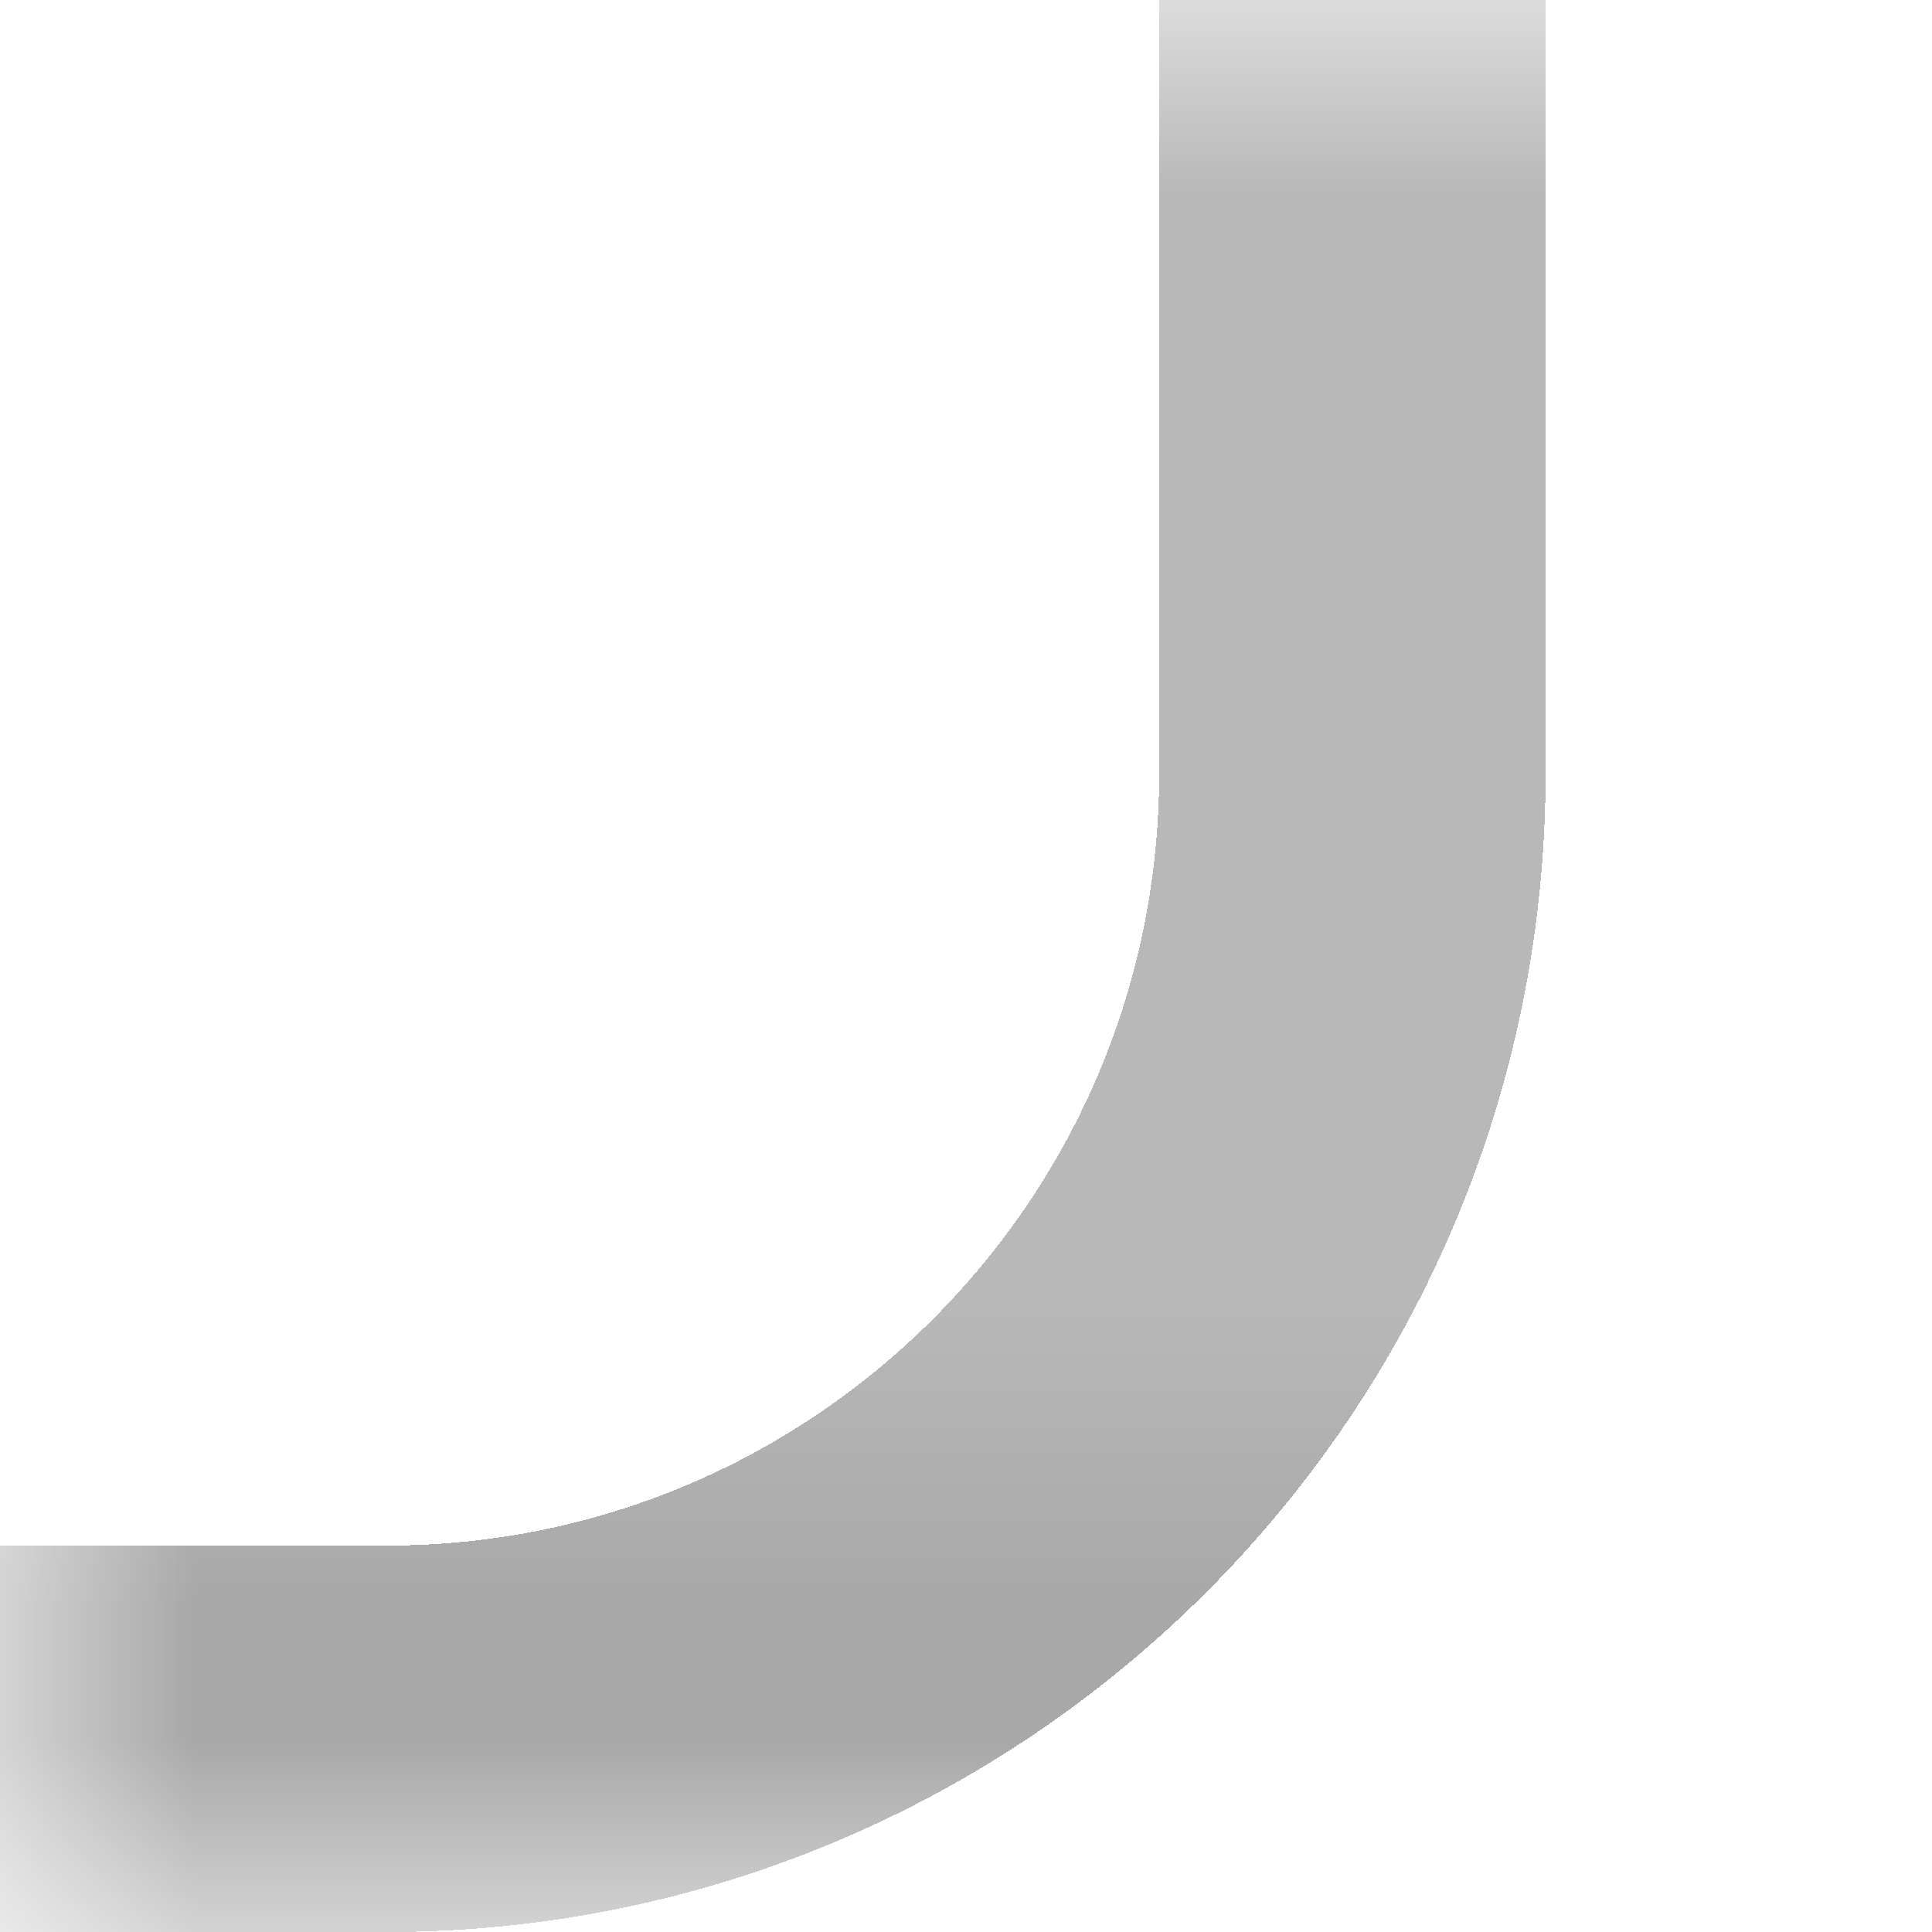<svg width="5" height="5" viewBox="0 0 5 5" fill="none" xmlns="http://www.w3.org/2000/svg">
<mask id="mask0_520_168" style="mask-type:alpha" maskUnits="userSpaceOnUse" x="0" y="0" width="5" height="5">
<rect width="5" height="5" fill="white"/>
</mask>
<g mask="url(#mask0_520_168)">
<g filter="url(#filter0_i_520_168)">
<rect x="-4" y="-4" width="7" height="7" rx="2" fill="white" fill-opacity="0.01"/>
</g>
<g filter="url(#filter1_d_520_168)">
<rect x="-4.5" y="-4.5" width="8" height="8" rx="2.5" stroke="url(#paint0_linear_520_168)" shape-rendering="crispEdges"/>
</g>
</g>
<defs>
<filter id="filter0_i_520_168" x="-4" y="-4" width="7" height="7" filterUnits="userSpaceOnUse" color-interpolation-filters="sRGB">
<feFlood flood-opacity="0" result="BackgroundImageFix"/>
<feBlend mode="normal" in="SourceGraphic" in2="BackgroundImageFix" result="shape"/>
<feColorMatrix in="SourceAlpha" type="matrix" values="0 0 0 0 0 0 0 0 0 0 0 0 0 0 0 0 0 0 127 0" result="hardAlpha"/>
<feOffset dy="1"/>
<feComposite in2="hardAlpha" operator="arithmetic" k2="-1" k3="1"/>
<feColorMatrix type="matrix" values="0 0 0 0 1 0 0 0 0 1 0 0 0 0 1 0 0 0 0.44 0"/>
<feBlend mode="normal" in2="shape" result="effect1_innerShadow_520_168"/>
</filter>
<filter id="filter1_d_520_168" x="-5" y="-5" width="9" height="10" filterUnits="userSpaceOnUse" color-interpolation-filters="sRGB">
<feFlood flood-opacity="0" result="BackgroundImageFix"/>
<feColorMatrix in="SourceAlpha" type="matrix" values="0 0 0 0 0 0 0 0 0 0 0 0 0 0 0 0 0 0 127 0" result="hardAlpha"/>
<feOffset dy="1"/>
<feComposite in2="hardAlpha" operator="out"/>
<feColorMatrix type="matrix" values="0 0 0 0 1 0 0 0 0 1 0 0 0 0 1 0 0 0 0.44 0"/>
<feBlend mode="normal" in2="BackgroundImageFix" result="effect1_dropShadow_520_168"/>
<feBlend mode="normal" in="SourceGraphic" in2="effect1_dropShadow_520_168" result="shape"/>
</filter>
<linearGradient id="paint0_linear_520_168" x1="-0.5" y1="-4.152" x2="-0.5" y2="3.152" gradientUnits="userSpaceOnUse">
<stop stop-opacity="0.27"/>
<stop offset="0.104" stop-opacity="0.28"/>
<stop offset="0.896" stop-opacity="0.28"/>
<stop offset="1" stop-opacity="0.34"/>
</linearGradient>
</defs>
</svg>
